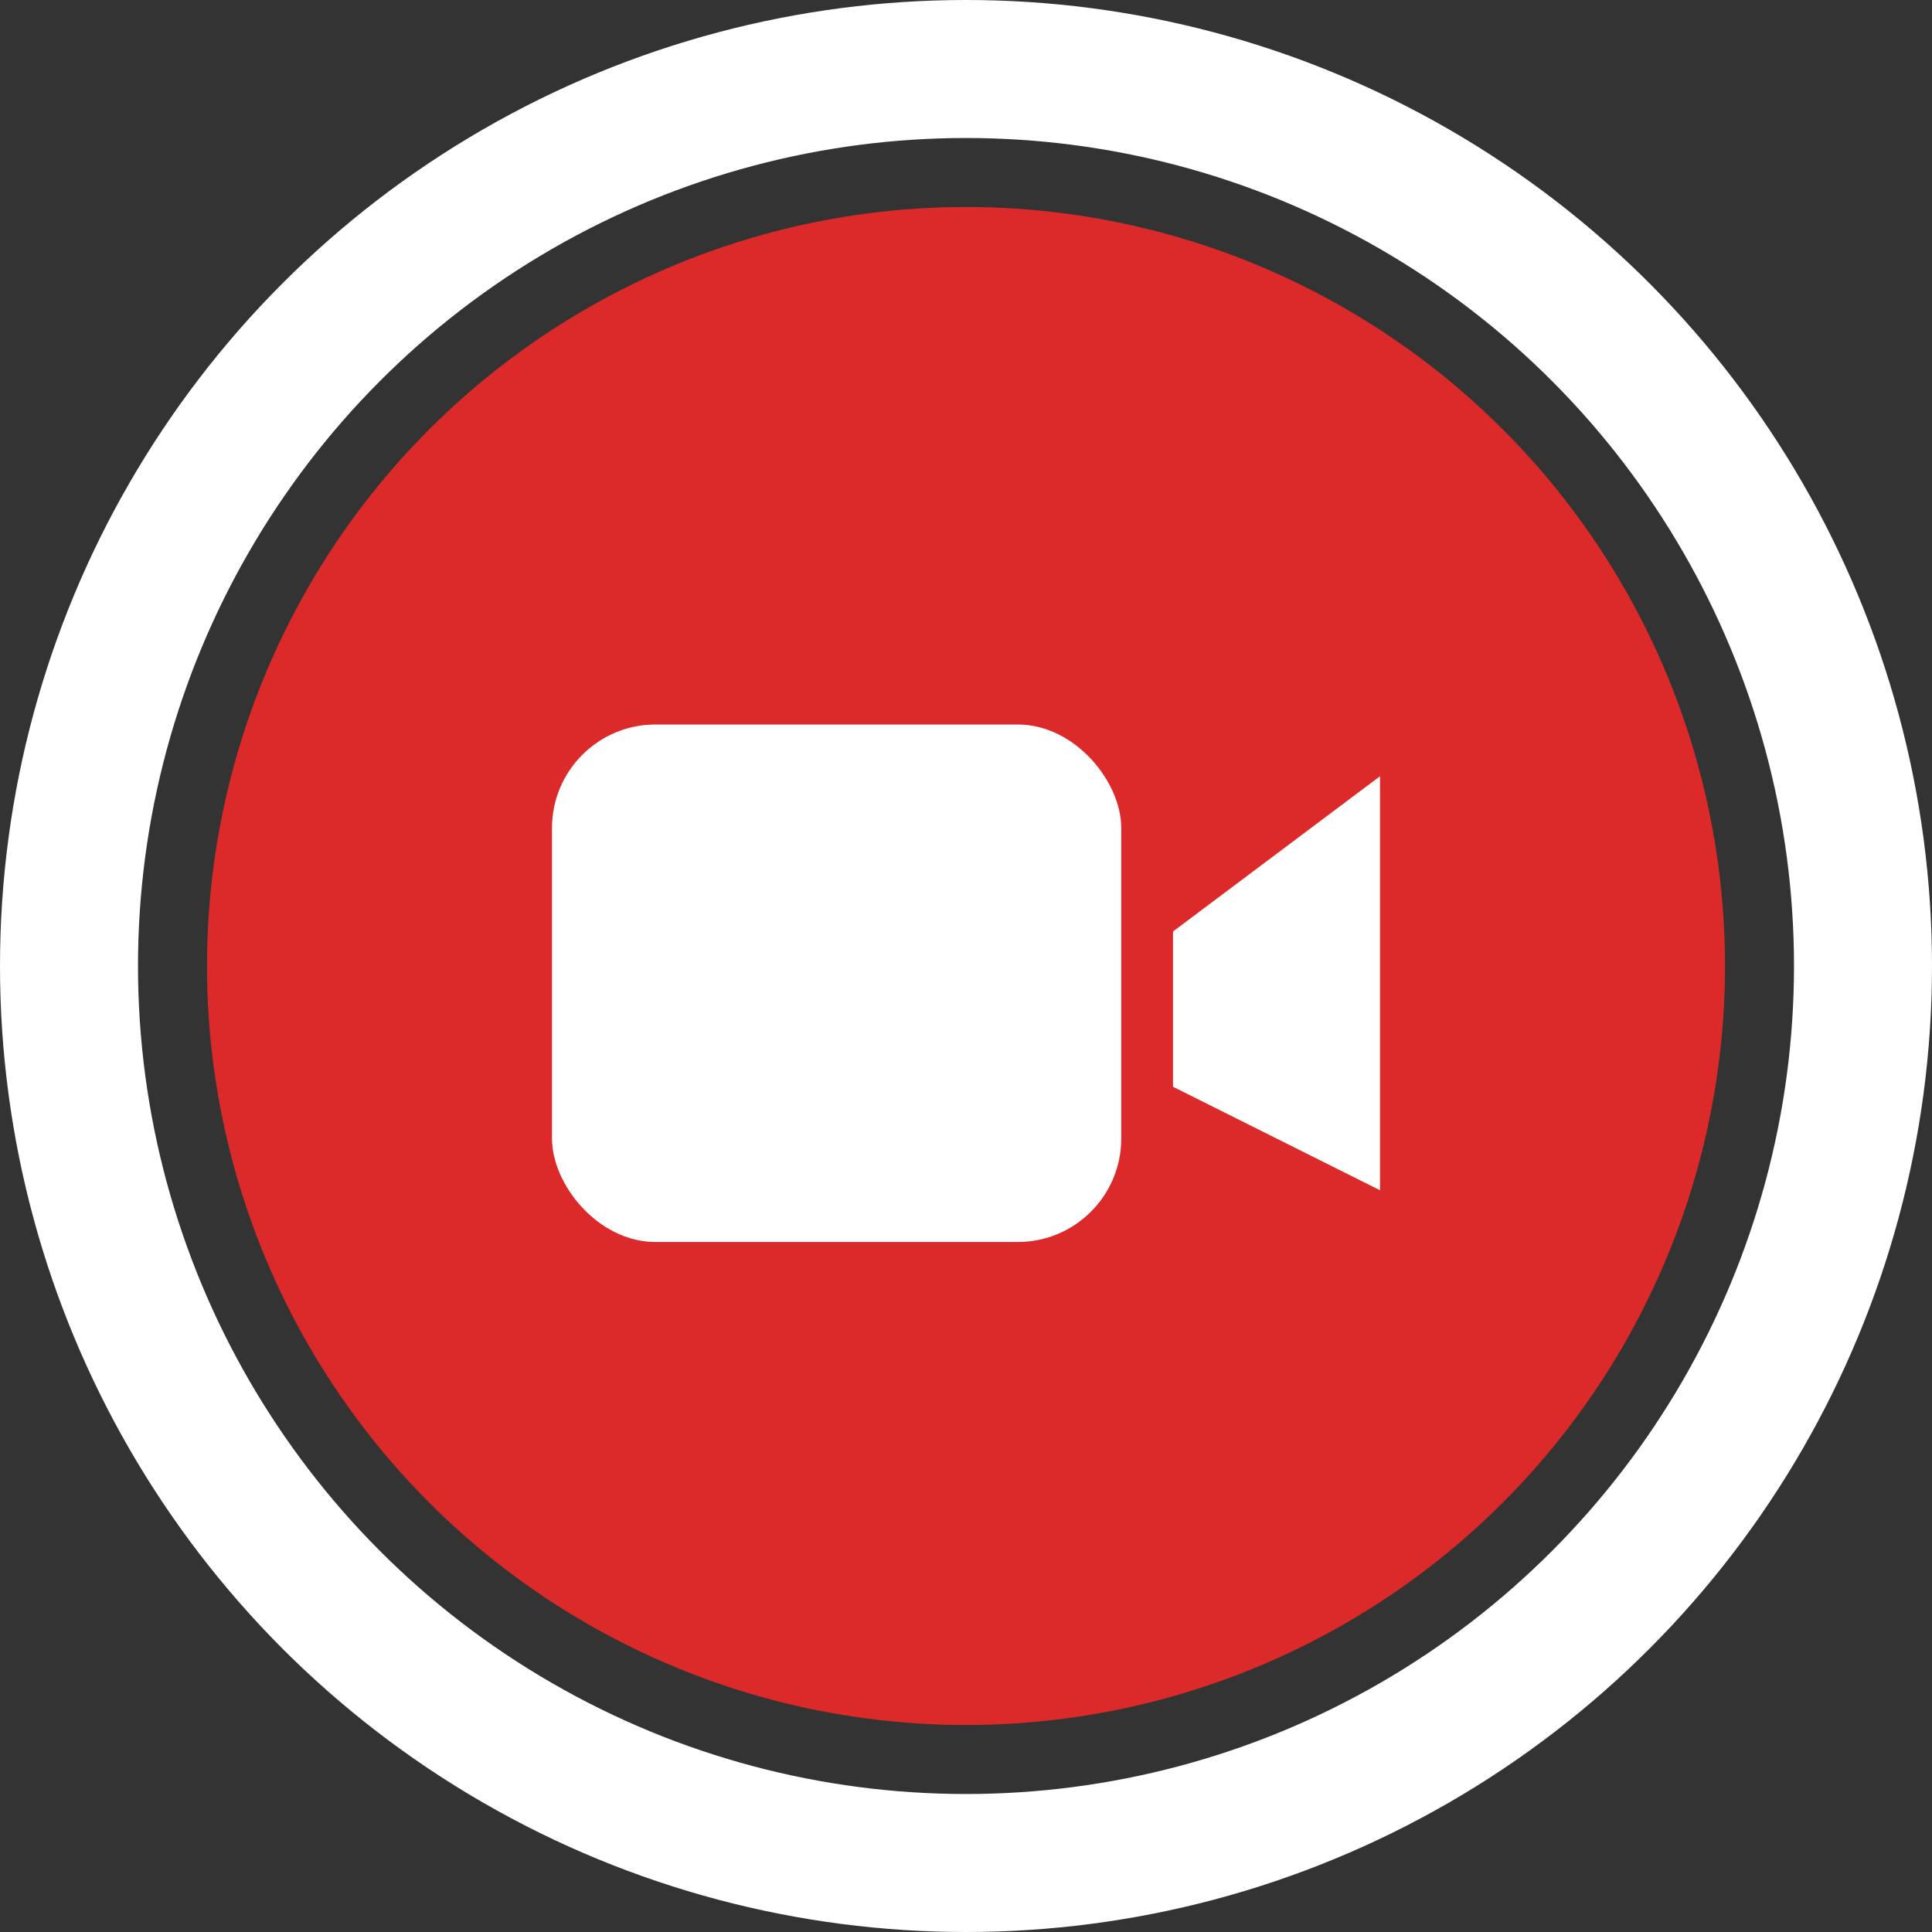 <svg width="56" height="56" xmlns="http://www.w3.org/2000/svg">
  <rect width="100%" height="100%" fill="#333333" stroke="none"/>
  <g fill="none" fill-rule="evenodd">
    <circle stroke="#FFF" stroke-width="4" cx="28" cy="28" r="26"/>
    <circle fill="#DC2A2A" cx="28" cy="28" r="22"/>
    <g transform="translate(16 21)" fill="#FFF">
      <rect width="16.5" height="15" rx="3"/>
      <path d="M18 6l6-4.5v12l-6-3z"/>
    </g>
  </g>
</svg>
